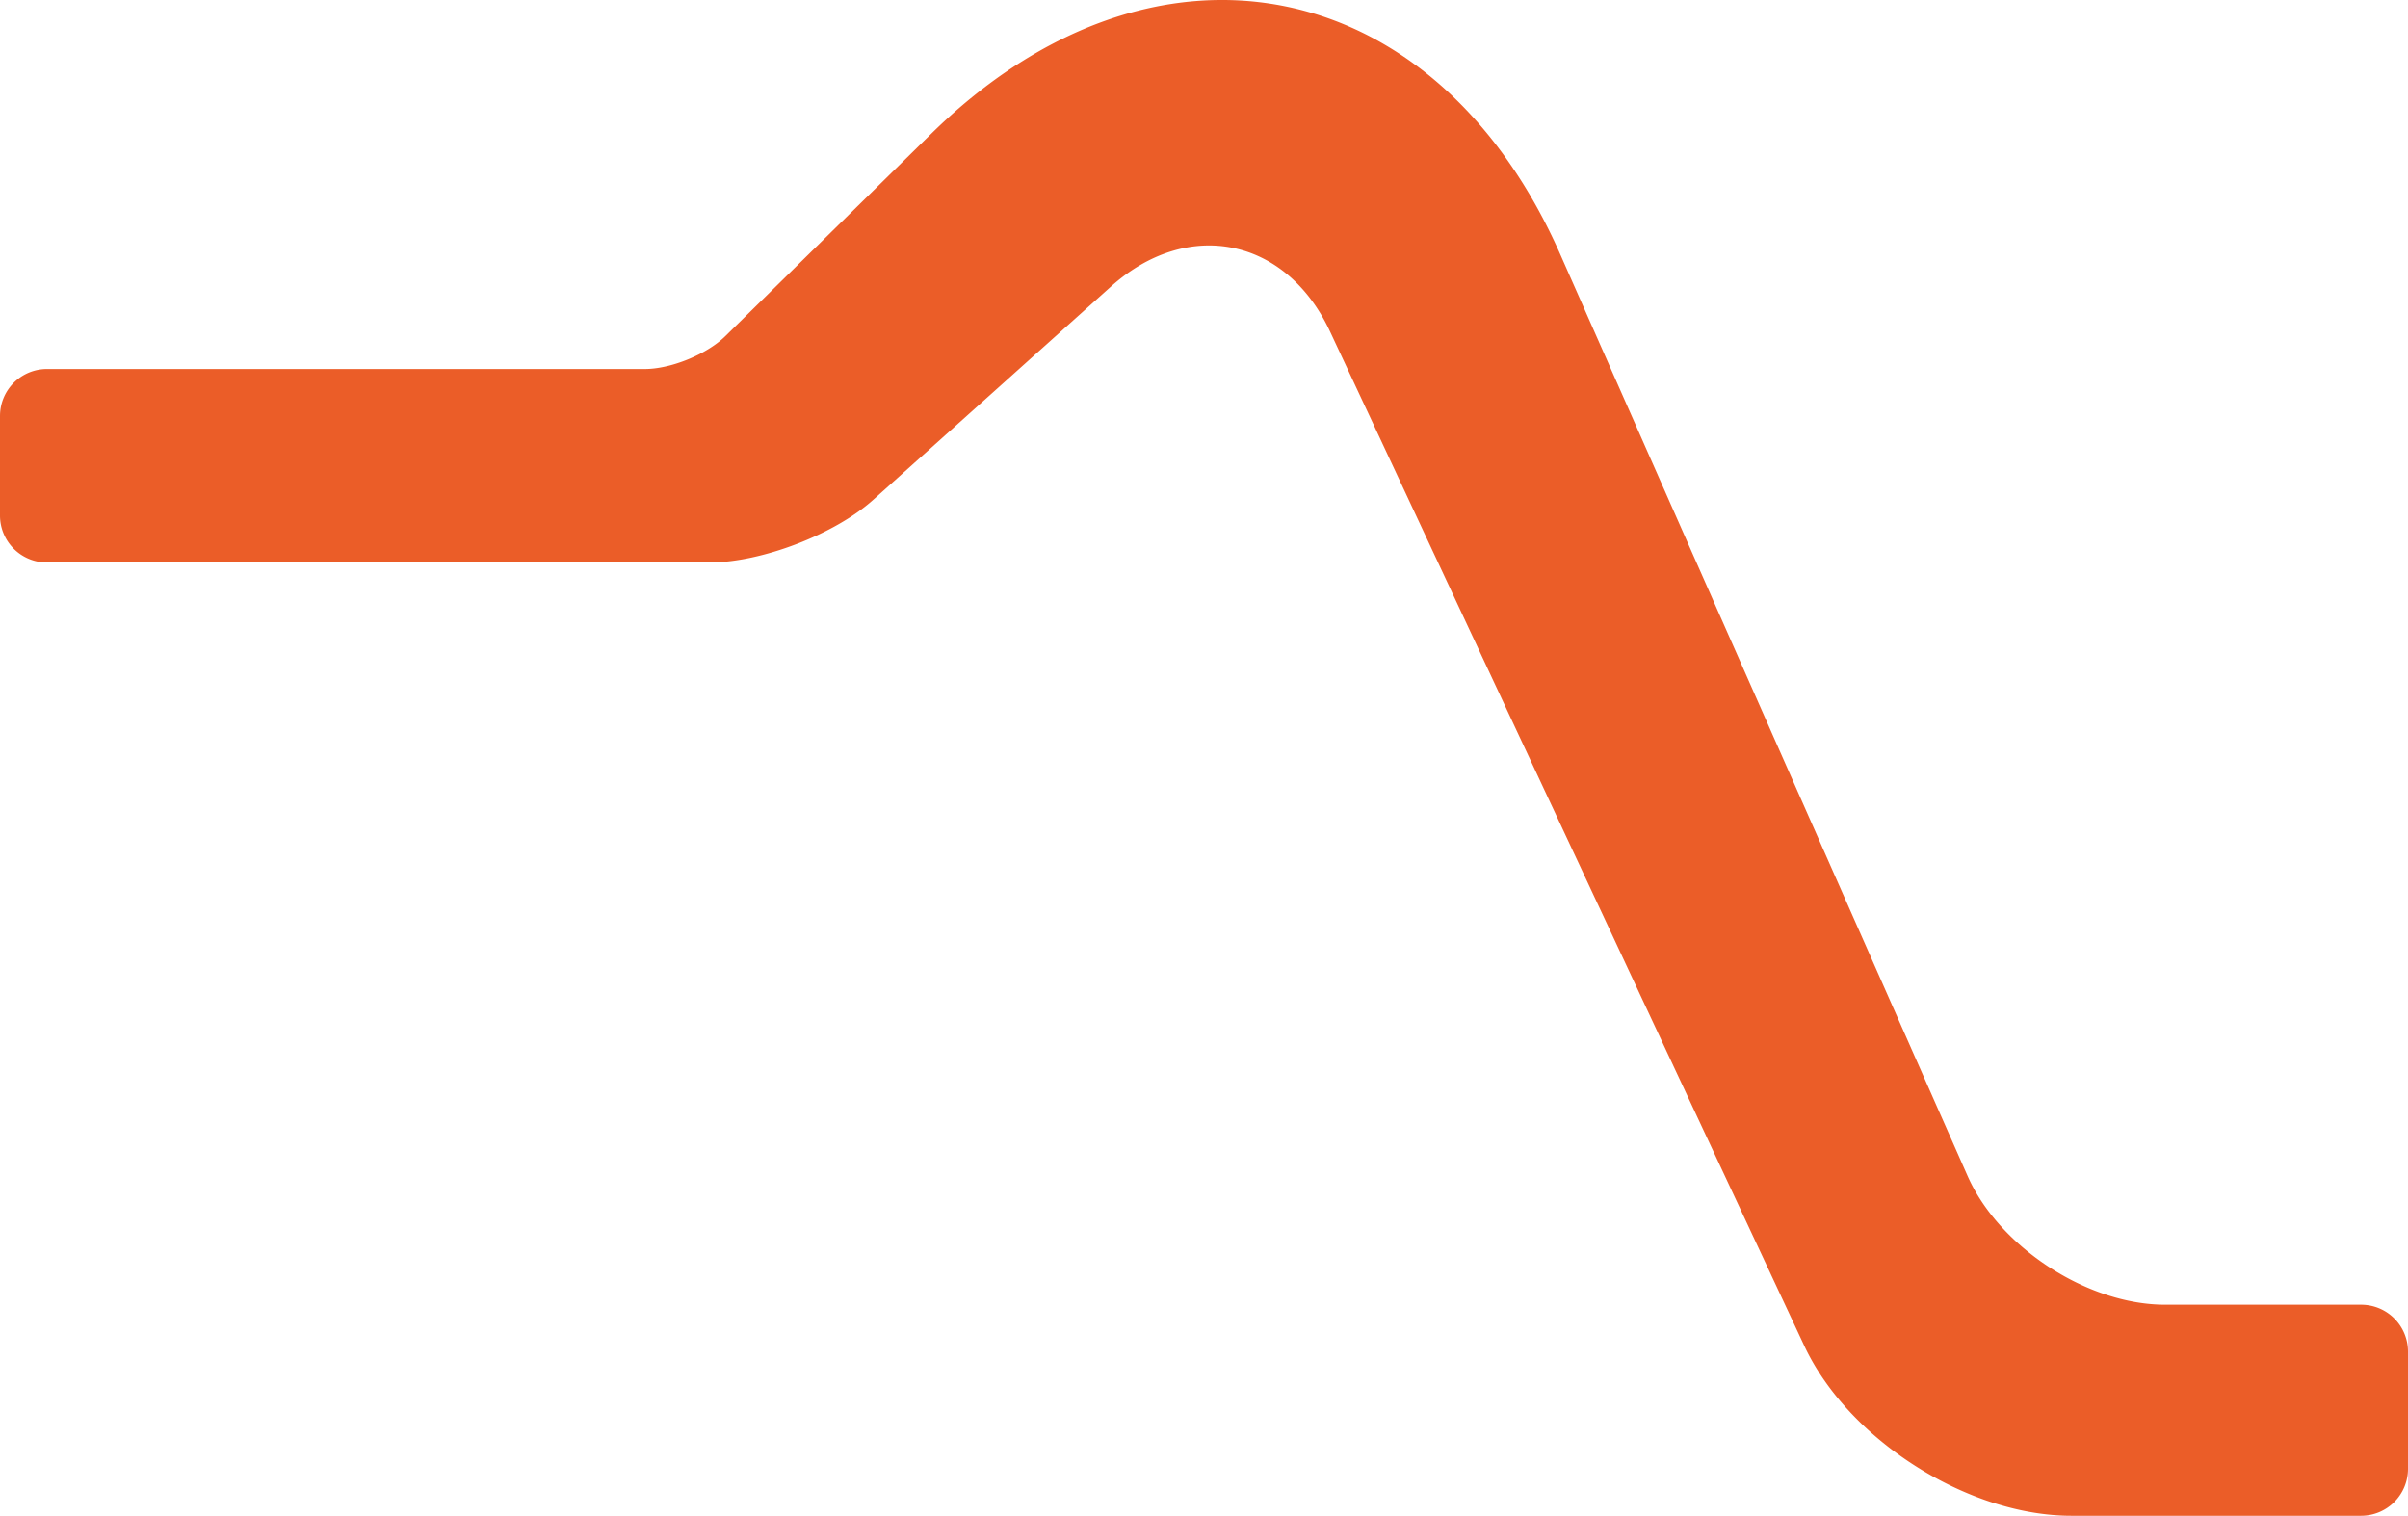 <?xml version="1.0" encoding="UTF-8" standalone="no"?>
<svg
   xmlns:dc="http://purl.org/dc/elements/1.1/"
   xmlns:cc="http://creativecommons.org/ns#"
   xmlns:rdf="http://www.w3.org/1999/02/22-rdf-syntax-ns#"
   xmlns:svg="http://www.w3.org/2000/svg"
   xmlns="http://www.w3.org/2000/svg"
   width="205.34"
   height="129.263"
   version="1.1"
   id="svg4">
  <defs
     id="defs8" />
  <path
     d="m 0.001,35.463 a 4.004,4.004 0 0 1 4.01,-3.995 h 50.981 c 2.214,0 5.28,-1.248 6.86,-2.802 l 17.551,-17.253 c 18.907,-18.584 42.923,-13.987 53.634,10.248 l 34.746,78.62 c 2.68,6.065 10.217,10.982 16.845,10.982 h 16.718 a 3.996,3.996 0 0 1 3.994,3.995 v 10.01 a 4,4 0 0 1 -4.007,3.995 h -24.7 c -8.835,0 -19.03,-6.489 -22.775,-14.497 l -40.444,-86.506 c -3.744,-8.007 -12.11,-9.714 -18.687,-3.815 l -20.267,18.179 c -3.291,2.951 -9.545,5.344 -13.95,5.344 H 4.004 A 4.005,4.005 0 0 1 0,43.974 v -8.512 z"
     fill-rule="evenodd"
     id="path2"
     style="fill:#eb5d28;stroke:none" />
</svg>
